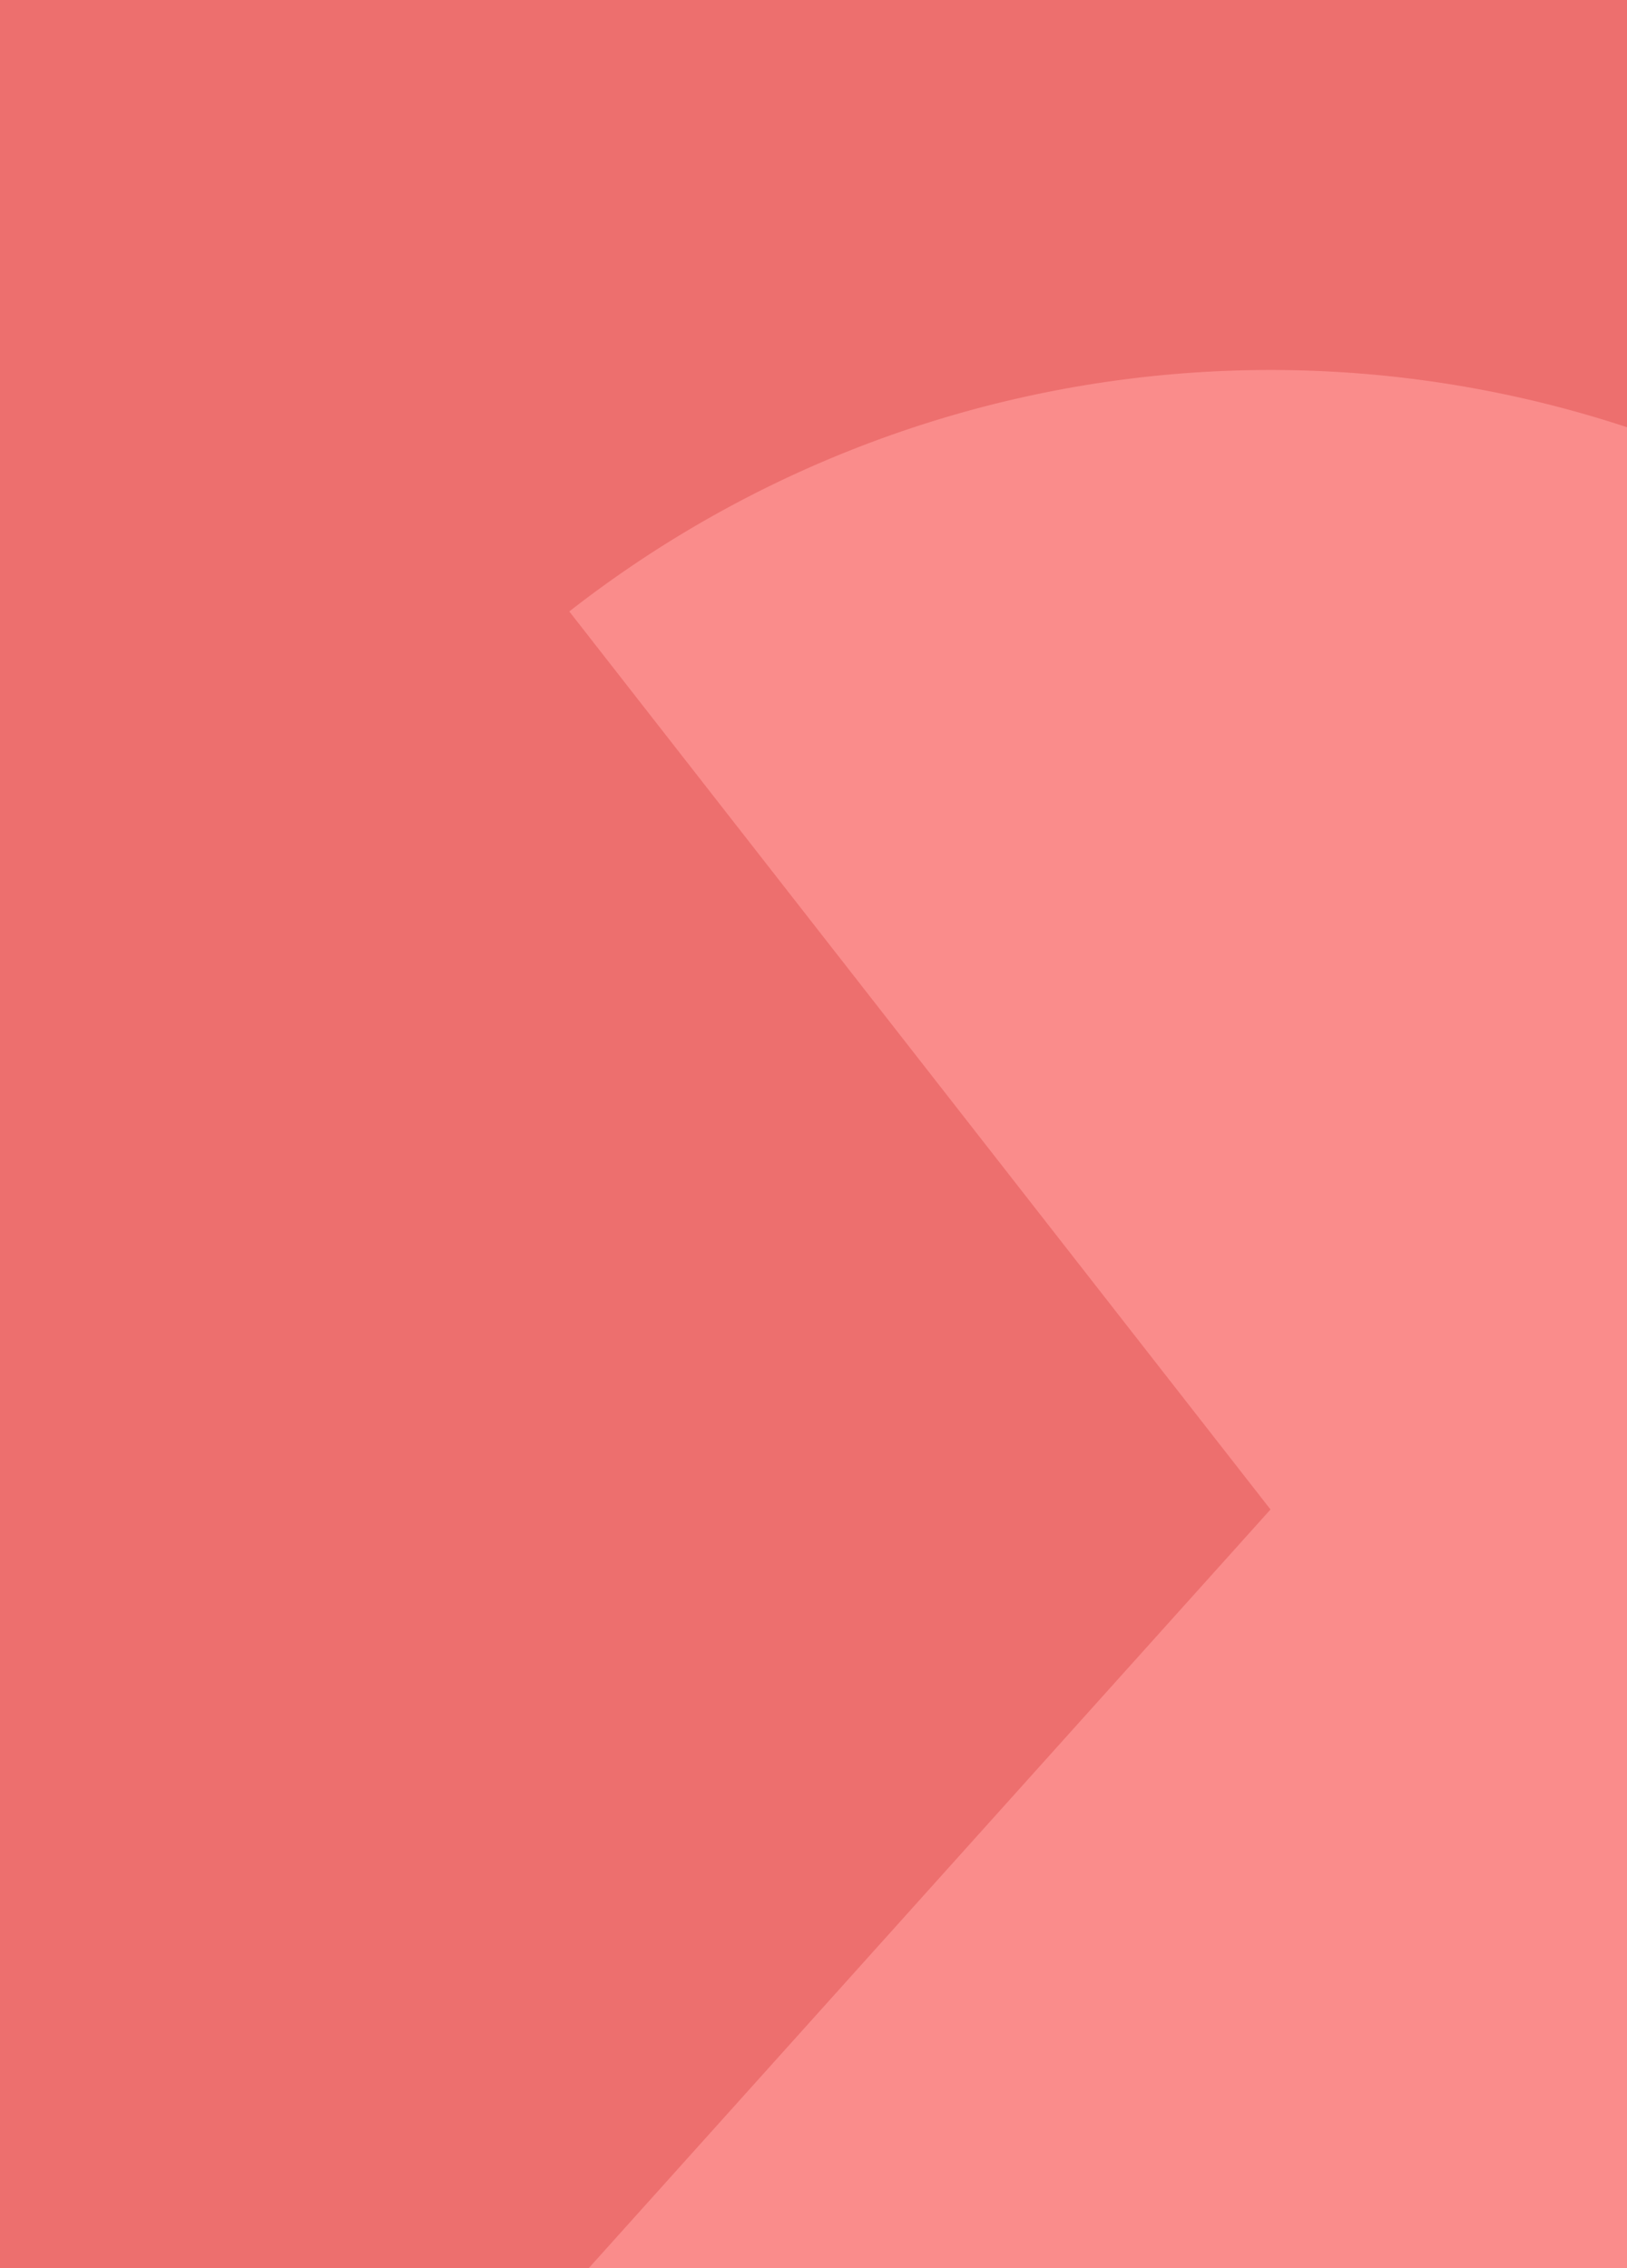 <svg xmlns="http://www.w3.org/2000/svg" width="607" height="846" fill="none"><g clip-path="url(#a)"><path fill="#F7E32D" fill-rule="evenodd" d="M-72.287 32.902c4.412-1.28 7.66-1.015 10.092.736 5.01 3.608 6.471 13.39 4.327 34.249 4.437-18.688 8.477-26.415 13.449-27.315 2.795-.504 5.752 1.145 9.266 5.34-1.625-4.596-1.532-7.63.155-9.563 3.347-3.834 12.973-2.721 33.682 4.639-16.644-8.324-22.943-13.716-22.382-18.234.368-2.968 3.649-5.316 10.699-7.368-7.88.23-11.762-.954-12.863-3.614-1.547-3.737 2.91-9.878 16.054-21.048C-25.447.743-31.205 1.732-34.096-.58c-2.46-1.964-2.51-6.617.097-15.075-5.127 8.8-9.324 12.486-13.426 12.185-4.612-.342-8.907-5.84-13.802-18.412 3.71 16.732 3.124 21.382.722 22.58-1.704.856-4.163-.043-9.5-5.792 2.602 5.22 2.971 8.871 1.319 11.463-2.979 4.671-12.205 5.6-32.172 2.447 22.787 6.477 31.654 11.348 32.398 16.772.324 2.356-.924 4.737-3.94 7.346l.113-.033Zm8.638 71.111a.883.883 0 0 1-1.114-.998c6.484-37.948 9.005-62.543 1.546-67.9-3.353-2.41-8.942-1.267-18.126 3.709a.88.88 0 0 1-1.268-.533.884.884 0 0 1 .428-1.022c8.6-4.657 12.407-8.276 11.981-11.385-1.049-7.659-27.322-15.162-69.377-24.786a.884.884 0 0 1 .393-1.721c38.196 8.74 64.551 13.126 69.034 6.12 2.329-3.64-1.02-11.102-10.538-23.481a.884.884 0 0 1 1.397-1.078C-69.24-5.987-63.173.169-61.26-.801c4.06-2.022-5.336-36.189-9.347-50.779-.13-.47.15-.982.617-1.085a.882.882 0 0 1 1.081.607l.004.01C-62.301-28.03-55.108-5.727-47.25-5.152c5.226.379 11.636-8.706 20.74-29.483a.884.884 0 0 1 1.617.71c-5.36 12.232-12.026 28.86-8.047 32.031 5.12 4.08 28.837-12.525 51.361-29.307a.882.882 0 0 1 1.054 1.417c-22.9 17.062-45.993 35.266-43.65 40.925 1.732 4.181 18.024 2.309 30.128.537a.882.882 0 0 1 1 .746.868.868 0 0 1-.744 1c-11.765 1.725-27.48 4.592-28.105 9.58-.883 7.055 26.98 19.731 57.222 32.377a.884.884 0 0 1-.679 1.63C-2.848 41.33-28.815 32.013-33.639 37.533c-2.203 2.518-.35 8.642 5.835 19.275a.884.884 0 0 1-.318 1.207.884.884 0 0 1-1.208-.32c-6.474-11.13-11.163-16.013-14.756-15.364-7.275 1.337-12.846 25.33-18.94 60.984a.882.882 0 0 1-.623.699Z" clip-rule="evenodd"/><path fill="#ED6F6E" d="M-53 0h660v916H-53z"/><path fill="#FA8C8B" d="M212.392 228.058a424.997 424.997 0 0 1 454.514-43.756 424.994 424.994 0 0 1 231.84 393.38 424.998 424.998 0 0 1-708.857 301.397L474 563 212.392 228.058Z"/></g><defs><clipPath id="a"><path fill="#fff" d="M0 0h607v846H0z"/></clipPath></defs></svg>